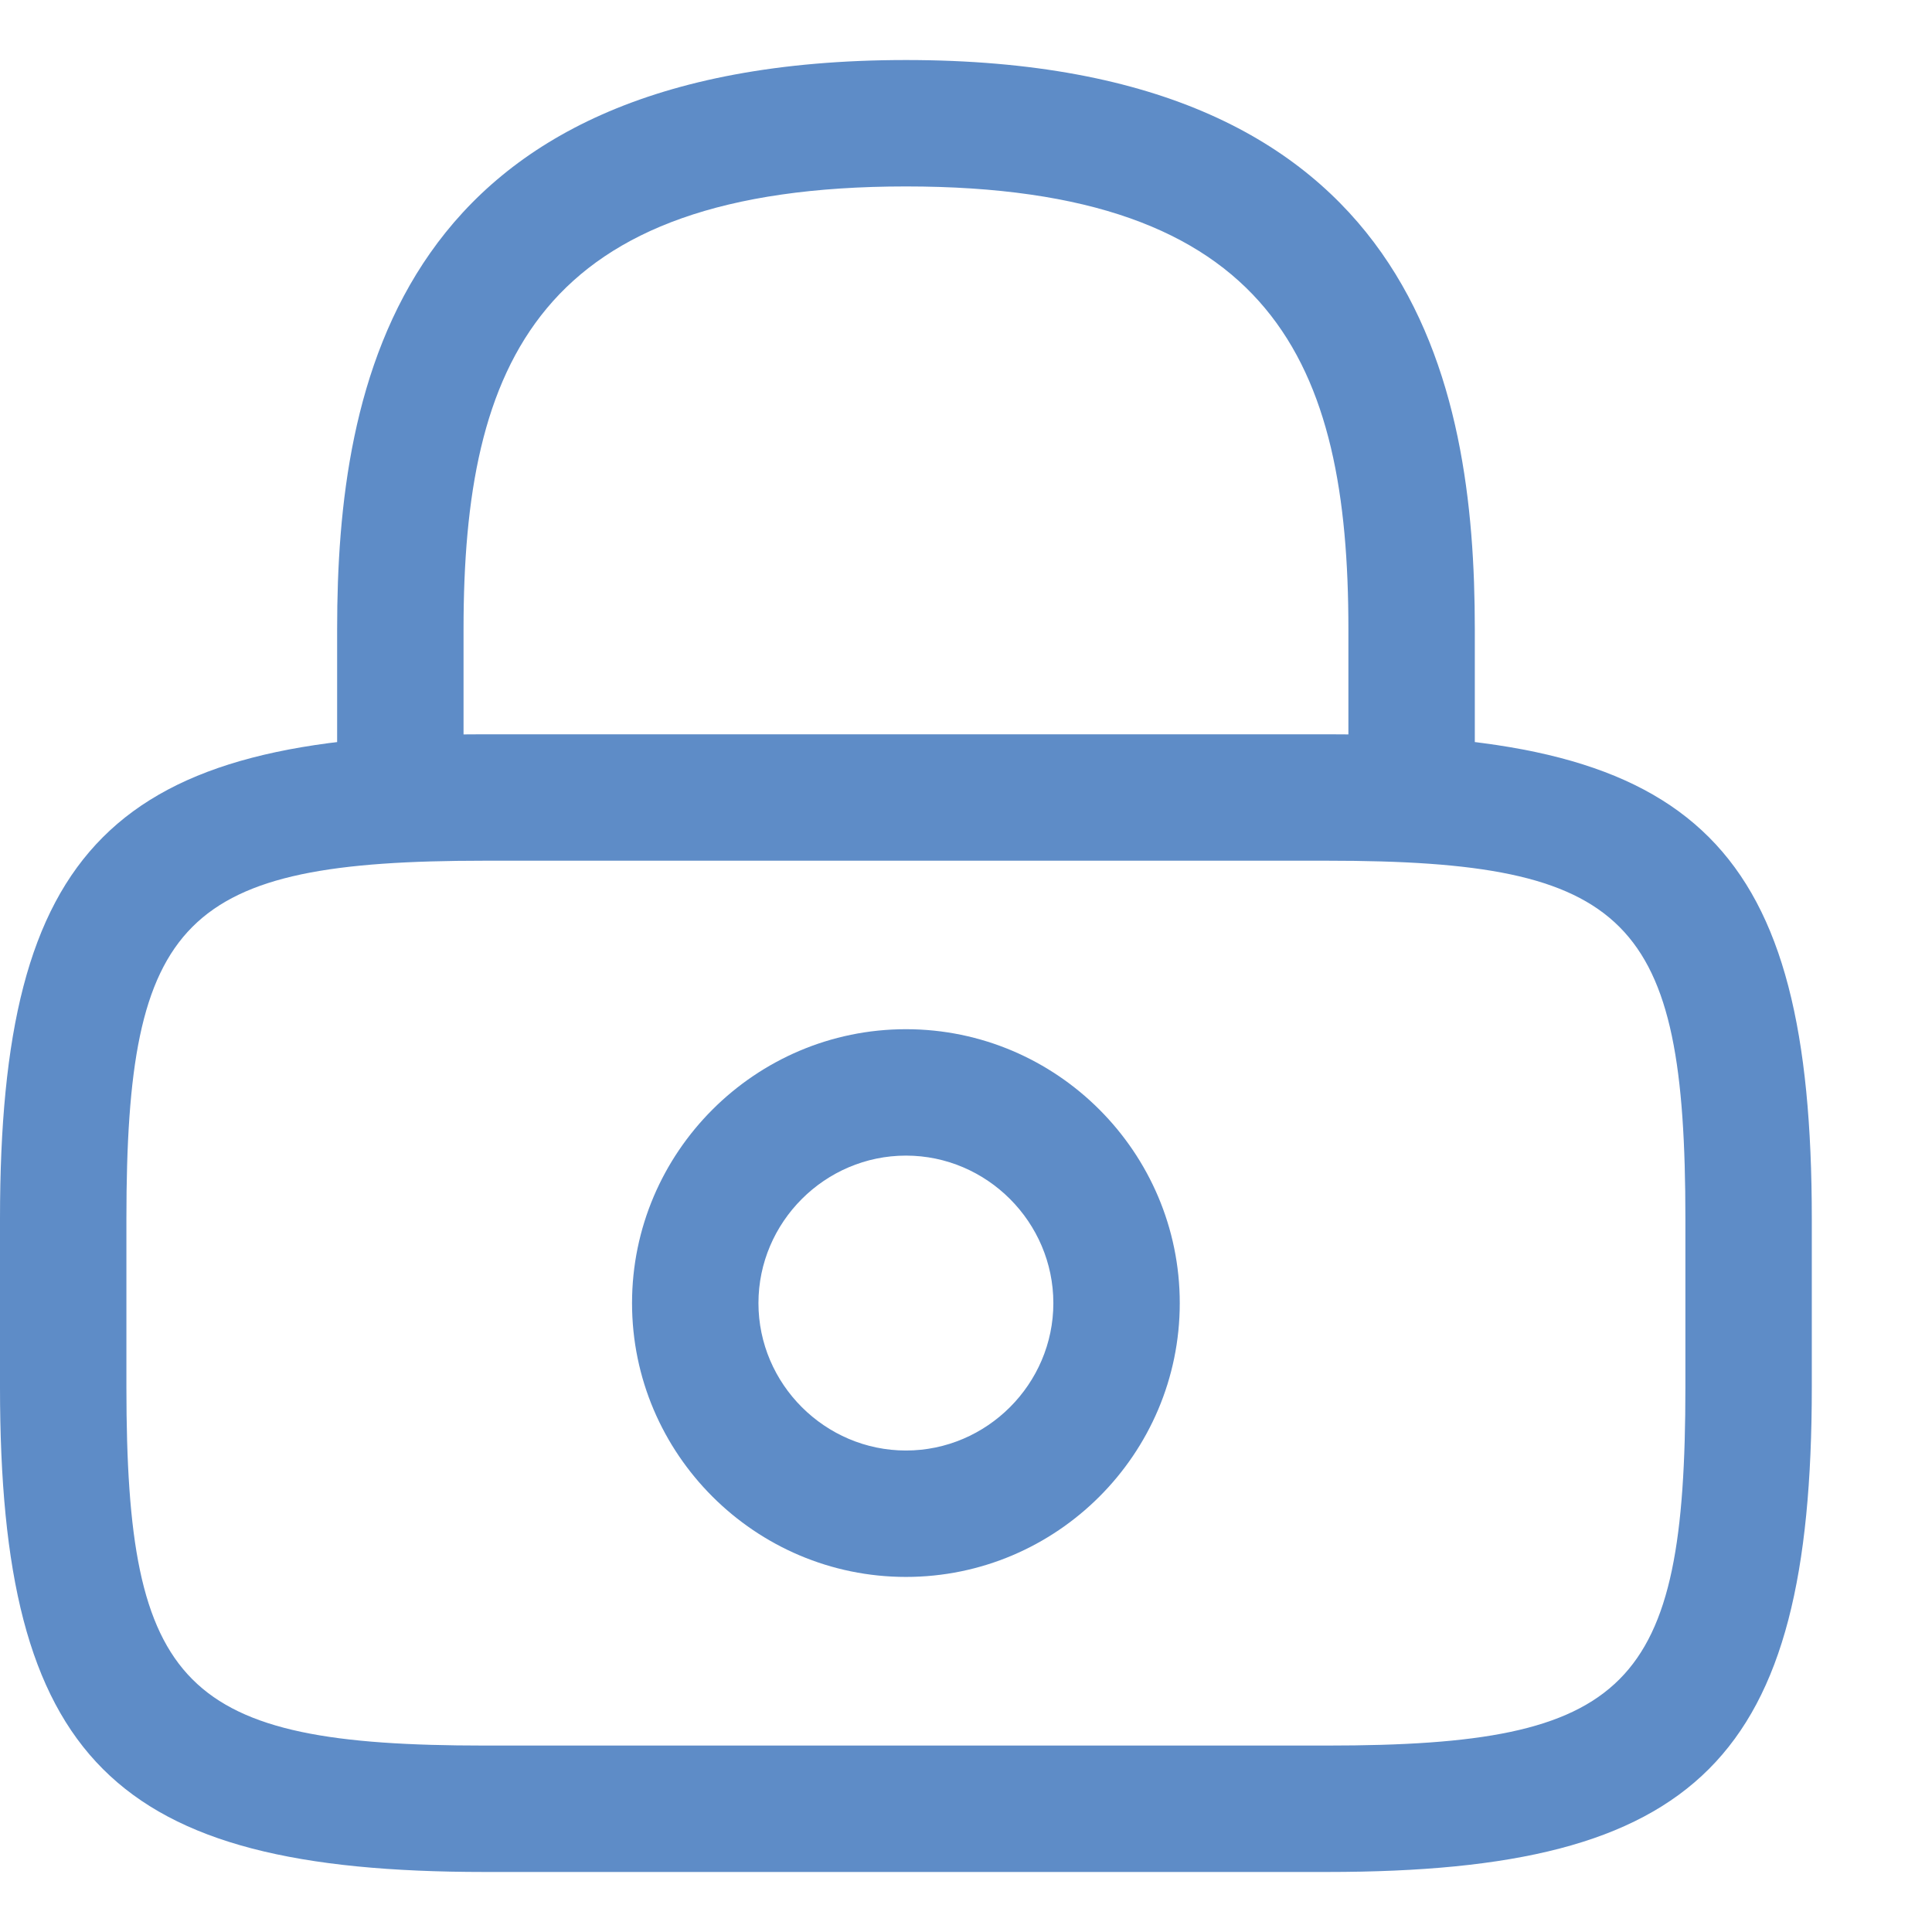 <svg width="14" height="14" viewBox="0 0 14 14" fill="none" xmlns="http://www.w3.org/2000/svg">
<path d="M10.229 6.237C9.978 6.237 9.771 6.029 9.771 5.779V4.557C9.771 2.634 9.227 1.351 6.565 1.351C3.902 1.351 3.359 2.634 3.359 4.557V5.779C3.359 6.029 3.151 6.237 2.901 6.237C2.65 6.237 2.443 6.029 2.443 5.779V4.557C2.443 2.786 2.87 0.435 6.565 0.435C10.259 0.435 10.687 2.786 10.687 4.557V5.779C10.687 6.029 10.479 6.237 10.229 6.237Z" fill="#5E8CC7"/>
<path d="M6.565 11.427C5.472 11.427 4.58 10.536 4.58 9.443C4.58 8.35 5.472 7.458 6.565 7.458C7.658 7.458 8.549 8.35 8.549 9.443C8.549 10.536 7.658 11.427 6.565 11.427ZM6.565 8.374C5.978 8.374 5.496 8.856 5.496 9.443C5.496 10.029 5.978 10.511 6.565 10.511C7.151 10.511 7.633 10.029 7.633 9.443C7.633 8.856 7.151 8.374 6.565 8.374Z" fill="#5E8CC7"/>
<path d="M9.618 13.565H3.511C0.818 13.565 0 12.746 0 10.053V8.832C0 6.139 0.818 5.321 3.511 5.321H9.618C12.311 5.321 13.129 6.139 13.129 8.832V10.053C13.129 12.746 12.311 13.565 9.618 13.565ZM3.511 6.237C1.325 6.237 0.916 6.652 0.916 8.832V10.053C0.916 12.233 1.325 12.649 3.511 12.649H9.618C11.804 12.649 12.213 12.233 12.213 10.053V8.832C12.213 6.652 11.804 6.237 9.618 6.237H3.511Z" fill="#5E8CC7"/>
</svg>

